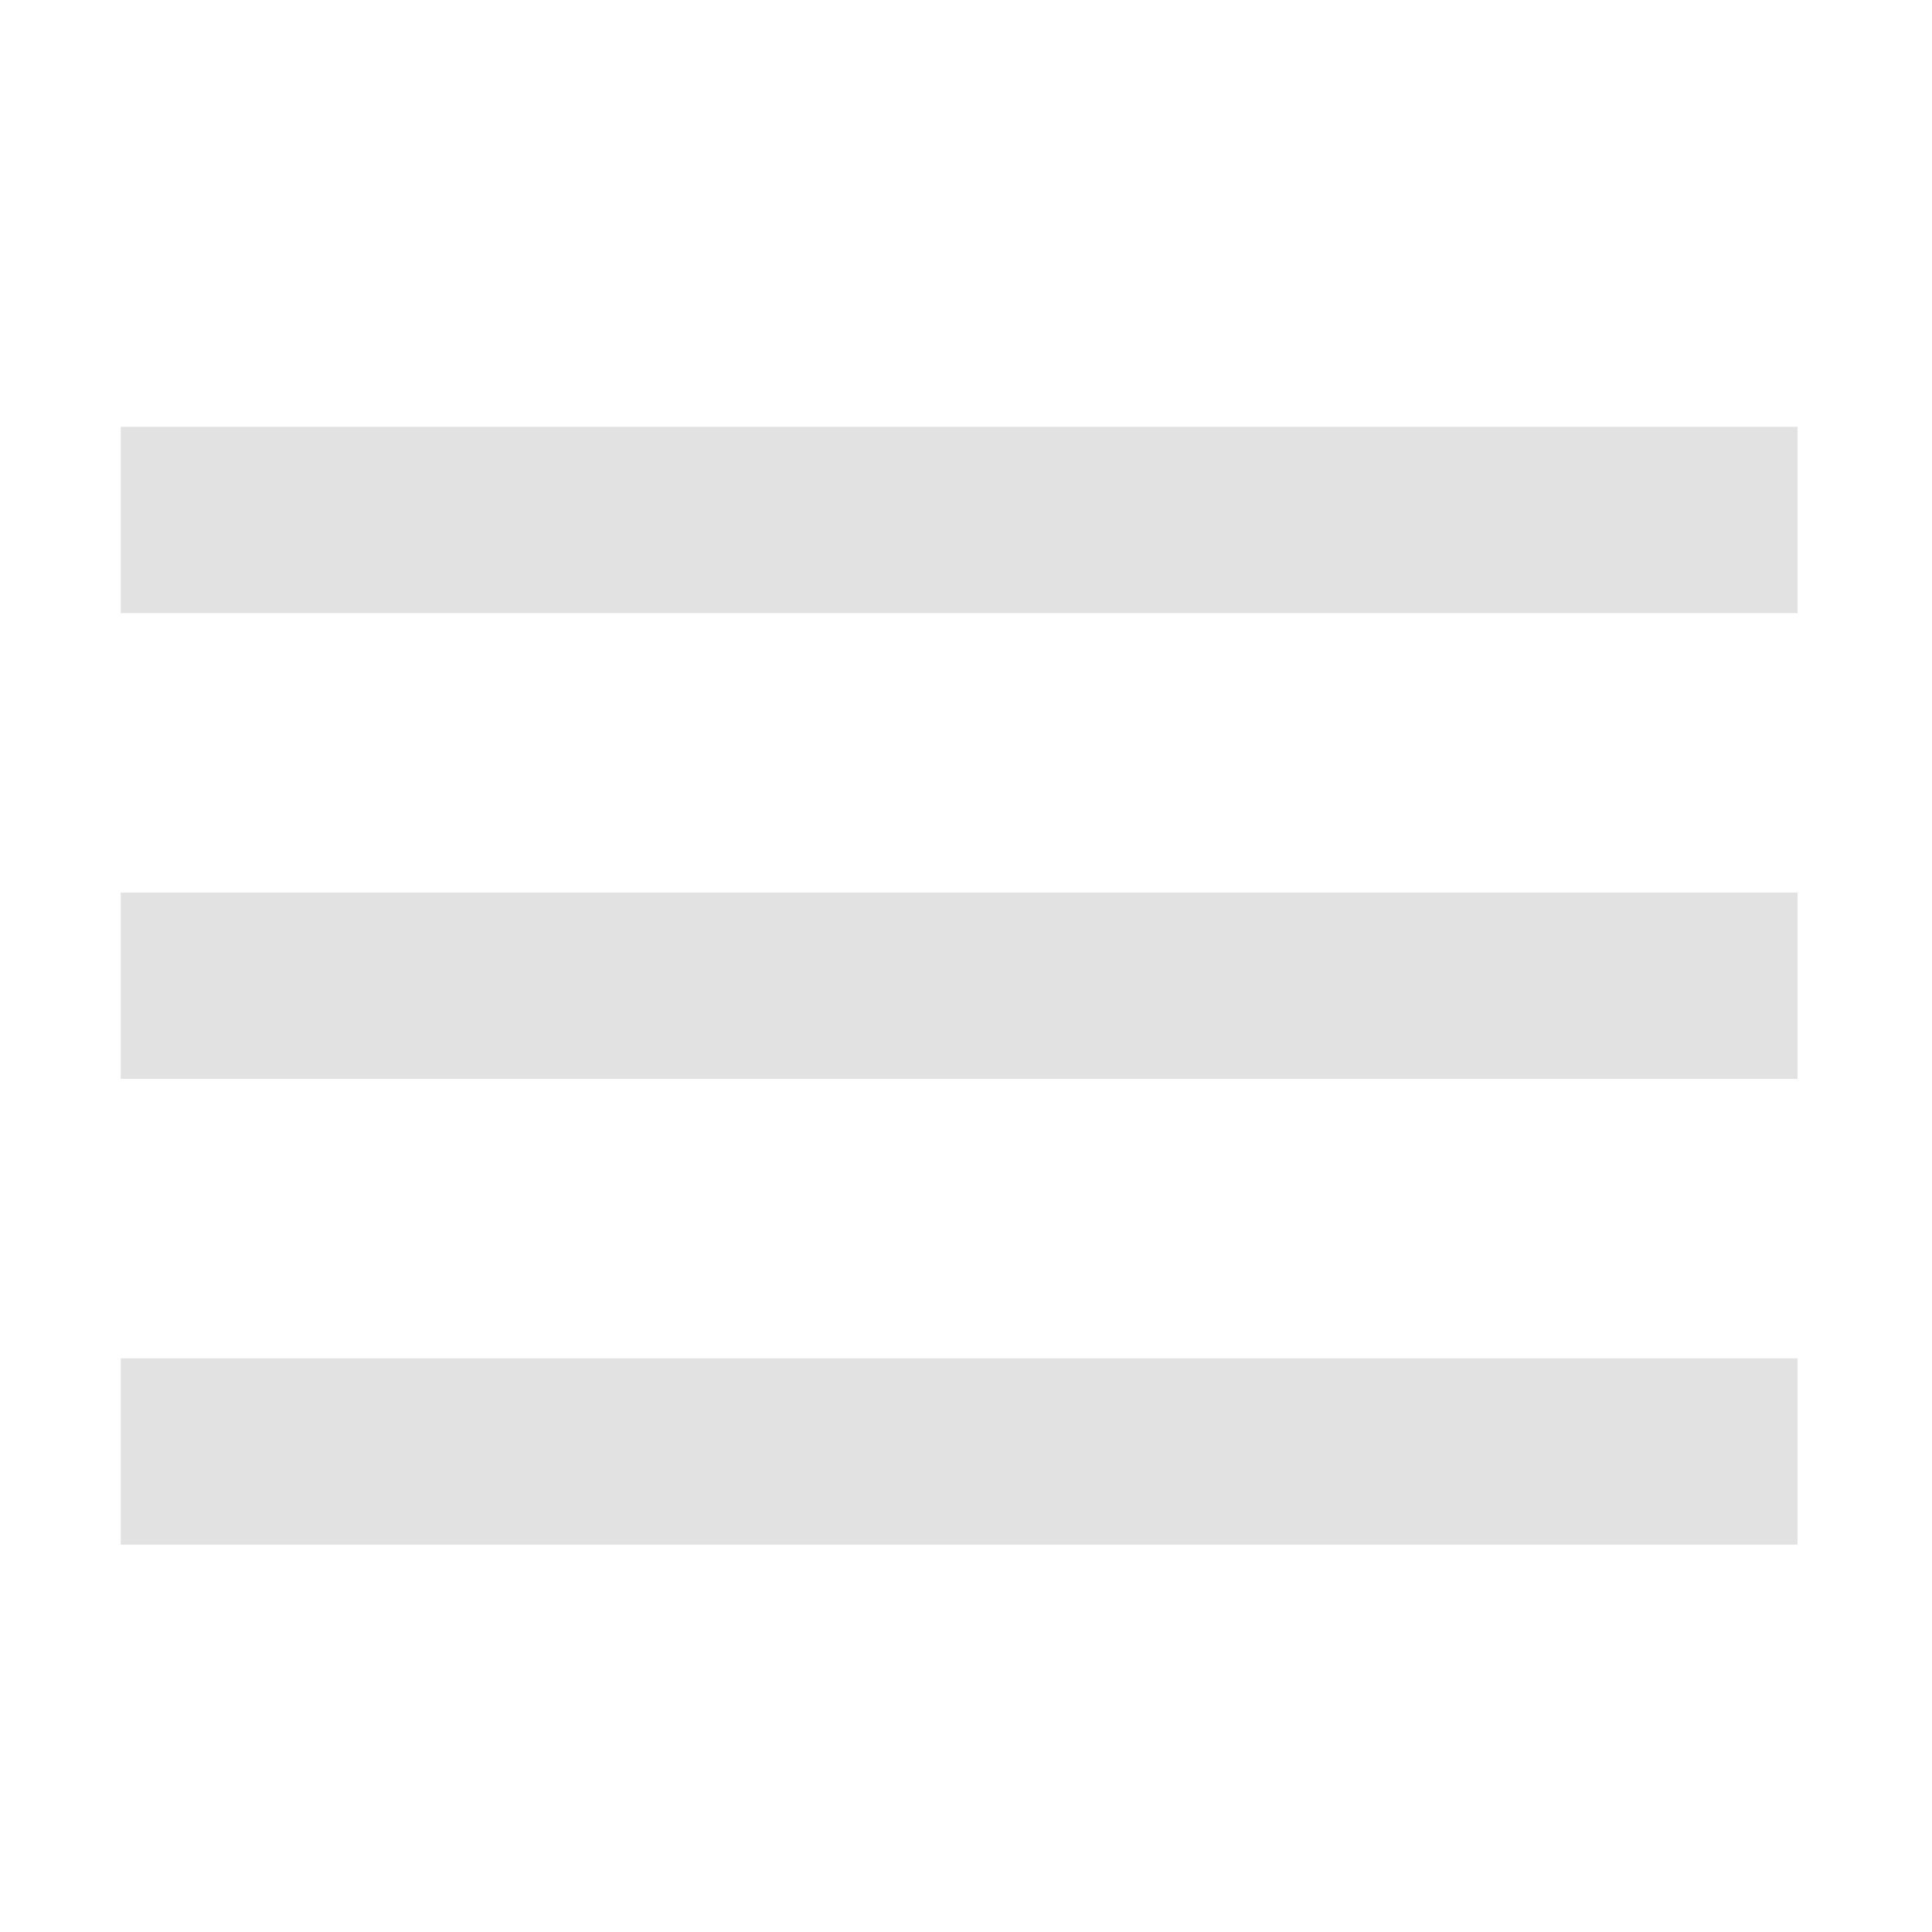 <?xml version="1.0" encoding="UTF-8" standalone="no"?>
<svg
   xmlns:dc="http://purl.org/dc/elements/1.1/"
   xmlns:cc="http://creativecommons.org/ns#"
   xmlns:rdf="http://www.w3.org/1999/02/22-rdf-syntax-ns#"
   xmlns:svg="http://www.w3.org/2000/svg"
   xmlns="http://www.w3.org/2000/svg"
   xmlns:sodipodi="http://sodipodi.sourceforge.net/DTD/sodipodi-0.dtd"
   xmlns:inkscape="http://www.inkscape.org/namespaces/inkscape"
   height="72"
   viewBox="0 0 48 48"
   width="72"
   id="svg3336"
   version="1.1"
   inkscape:version="0.91 r13725"
   sodipodi:docname="ic_menu_black_36px.svg"
   style="fill:#000000">
  <defs
     id="defs3344" />
  <sodipodi:namedview
     pagecolor="#ffffff"
     bordercolor="#666666"
     borderopacity="1"
     objecttolerance="10"
     gridtolerance="10"
     guidetolerance="10"
     inkscape:pageopacity="0"
     inkscape:pageshadow="2"
     inkscape:window-width="1920"
     inkscape:window-height="1017"
     id="namedview3342"
     showgrid="false"
     inkscape:zoom="5.8888889"
     inkscape:cx="11.653302"
     inkscape:cy="18"
     inkscape:window-x="1272"
     inkscape:window-y="-8"
     inkscape:window-maximized="1"
     inkscape:current-layer="svg3336" />
  <path
     d="m 0,24 24,0 0,24 -24,0 z"
     id="path3338"
     inkscape:connector-curvature="0"
     style="fill:none" />
  <path
     d="m 3,38.377 41.66,0 0,-4.629 -41.66,0 0,4.629 z m 0,-11.572 41.66,0 0,-4.629 -41.66,0 0,4.629 z m 0,-16.201 0,4.629 41.66,0 0,-4.629 -41.66,0 z"
     id="path3340"
     style="fill:#e2e2e2;fill-opacity:1"
     inkscape:connector-curvature="0" />
</svg>
